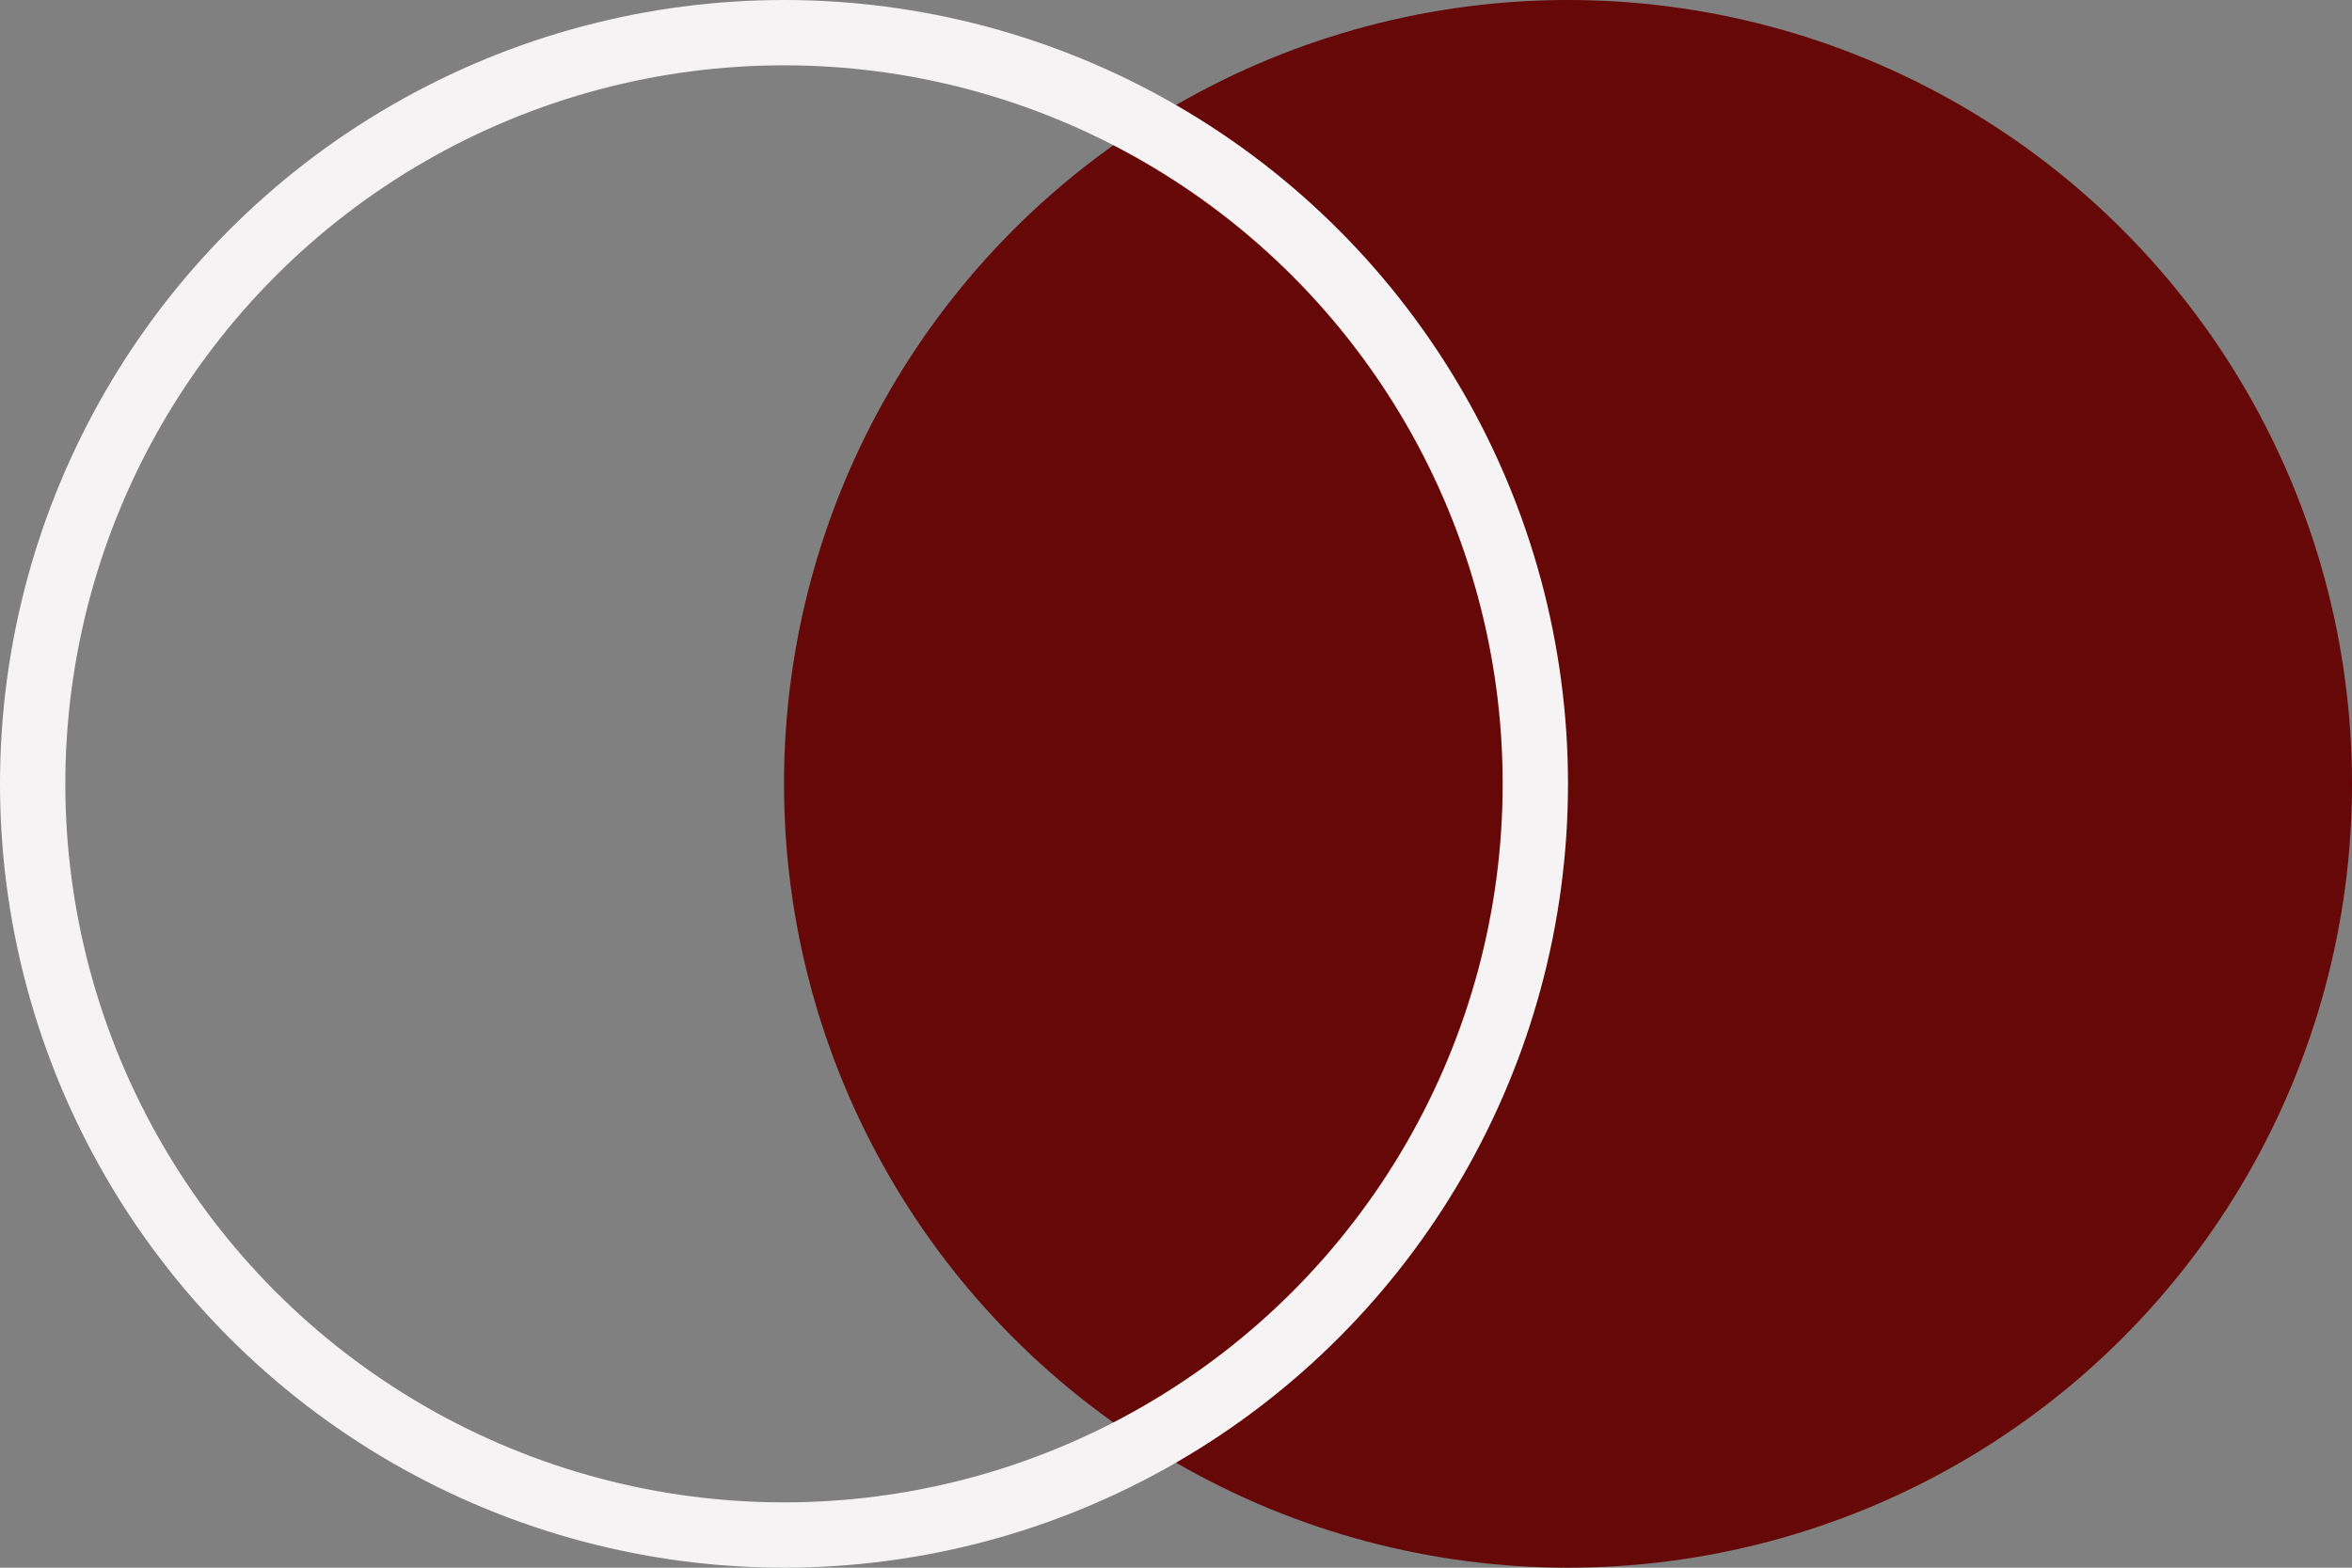 <svg width="72" height="48" viewBox="0 0 72 48" xmlns="http://www.w3.org/2000/svg"><rect x="0" y="0" width="72" height="48" fill="#808080" stroke="none"/><g fill="none" fill-rule="evenodd"><circle fill="#660708" cx="48" cy="24" r="24"/><circle stroke="#F5F3F4" stroke-width="2" cx="24" cy="24" r="23"/></g></svg>